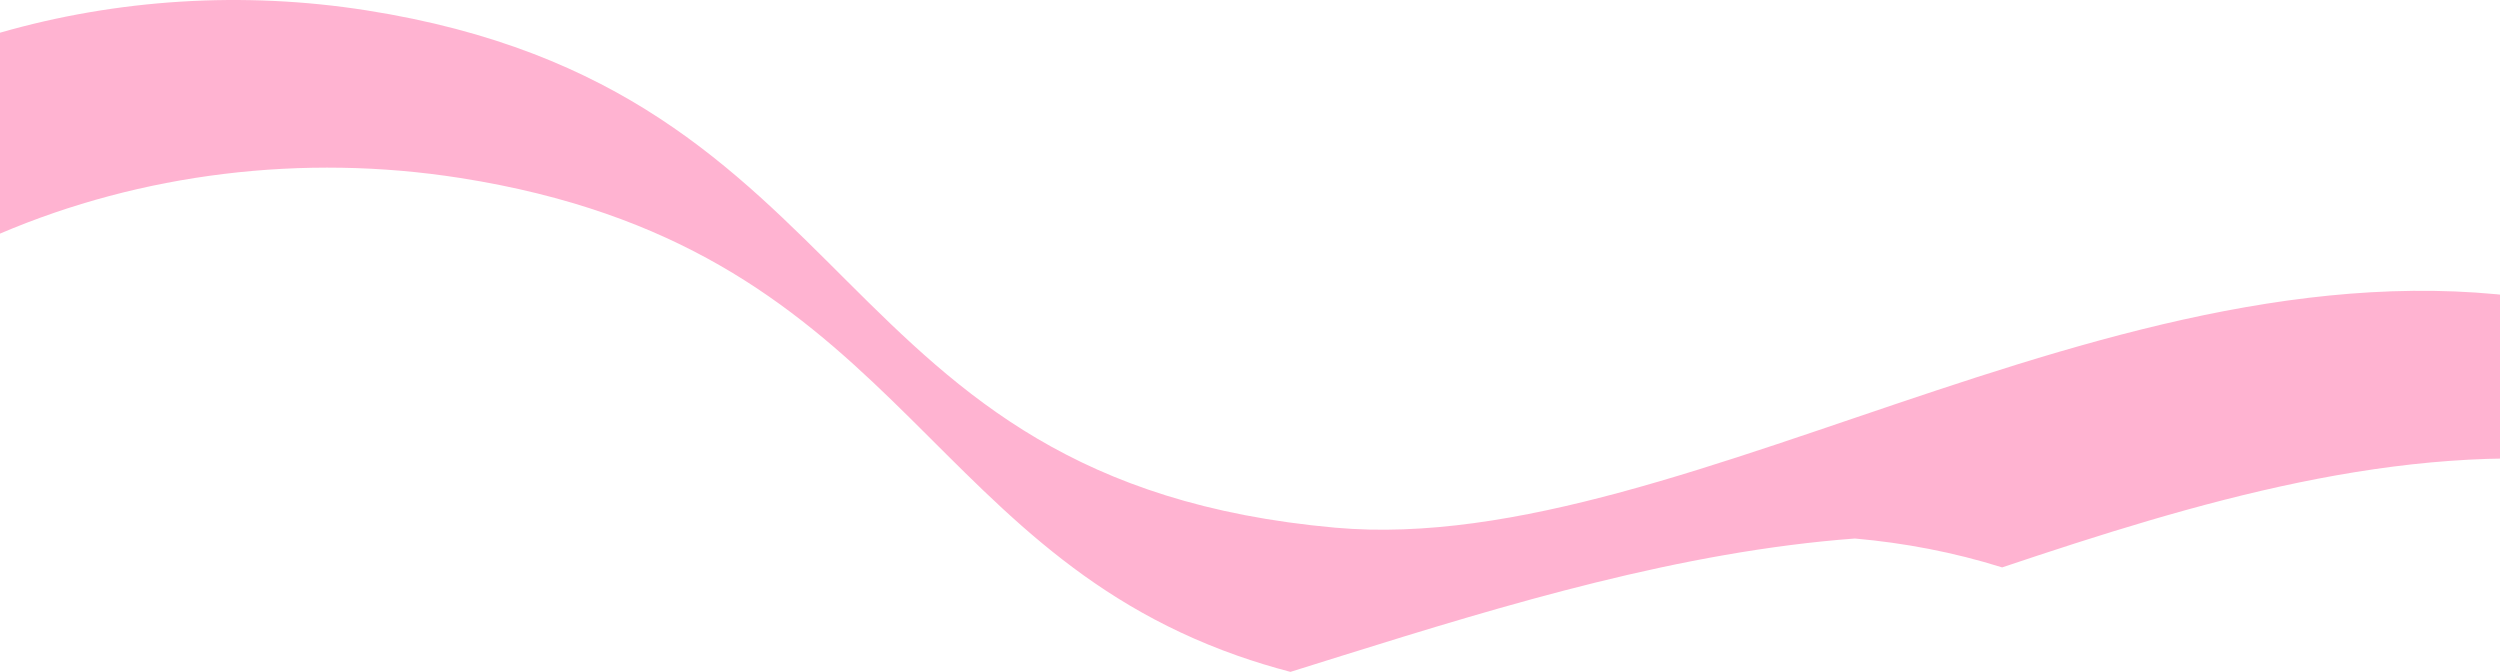 <svg width="1440" height="387" viewBox="0 0 1440 387" fill="none" xmlns="http://www.w3.org/2000/svg">
<path opacity="0.3" fill-rule="evenodd" clip-rule="evenodd" d="M1068.4 310.184C1096.8 312.701 1125.11 318.017 1153.24 326.824C1265.15 289.233 1382.36 254.064 1498 266.66V179.66C1243.04 116.228 975.098 322.421 769.051 303.943C471.08 277.222 504.021 52.015 211.102 5.962C139.845 -5.244 67.254 -0.489 0 18.84V134.561C81.333 99.877 174.293 88.241 265.105 102.518C515.816 141.936 527.809 312.596 712.894 377.714C722.538 381.106 732.649 384.213 743.291 387C753.133 383.923 763.023 380.819 772.951 377.714C868.779 347.757 968.507 317.671 1068.4 310.184ZM1048.23 308.857C1048.96 308.888 1049.7 308.919 1050.44 308.955C1049.7 308.919 1048.96 308.888 1048.23 308.857ZM1041.71 308.618C1042.44 308.639 1043.18 308.665 1043.92 308.69C1043.18 308.665 1042.44 308.642 1041.71 308.618ZM1027.72 308.421C1028.12 308.421 1028.52 308.416 1028.93 308.418C1028.52 308.416 1028.12 308.421 1027.72 308.421ZM1020.41 308.48C1021.12 308.47 1021.82 308.457 1022.53 308.449C1021.82 308.457 1021.12 308.47 1020.41 308.48ZM1013.82 308.621C1014.56 308.601 1015.3 308.583 1016.04 308.565C1015.3 308.58 1014.56 308.601 1013.82 308.621ZM1000.41 309.17C1000.6 309.16 1000.8 309.147 1001 309.137C1000.8 309.145 1000.6 309.16 1000.41 309.17ZM985.899 310.148C986.657 310.086 987.415 310.027 988.173 309.968C987.412 310.027 986.657 310.086 985.899 310.148ZM979.445 310.699C980.131 310.635 980.817 310.579 981.503 310.517C980.817 310.579 980.131 310.638 979.445 310.699ZM951.543 313.915C952.25 313.817 952.957 313.722 953.668 313.627C952.96 313.722 952.253 313.814 951.543 313.915ZM936.992 316.083C937.597 315.985 938.202 315.888 938.807 315.79C938.205 315.888 937.597 315.985 936.992 316.083ZM923.675 318.338C924.409 318.207 925.14 318.079 925.874 317.951C925.143 318.079 924.409 318.207 923.675 318.338ZM909.309 321.053C909.866 320.943 910.426 320.83 910.983 320.719C910.426 320.83 909.869 320.943 909.309 321.053ZM902.334 322.469C903.092 322.313 903.85 322.154 904.608 322C903.853 322.154 903.095 322.313 902.334 322.469ZM889.496 325.233C890.08 325.102 890.665 324.976 891.252 324.845C890.668 324.974 890.08 325.102 889.496 325.233ZM874.75 328.653C875.43 328.489 876.11 328.327 876.79 328.163C876.11 328.327 875.43 328.492 874.75 328.653ZM861.744 331.866C862.409 331.696 863.077 331.53 863.742 331.363C863.077 331.532 862.409 331.699 861.744 331.866ZM840.484 337.49C841.254 337.28 842.024 337.069 842.791 336.859L840.484 337.49ZM834.184 339.238C834.849 339.05 835.514 338.868 836.179 338.683C835.514 338.866 834.849 339.05 834.184 339.238ZM819.713 343.377C820.336 343.194 820.959 343.012 821.583 342.83L819.713 343.377Z" fill="#FF0066"/>
</svg>
